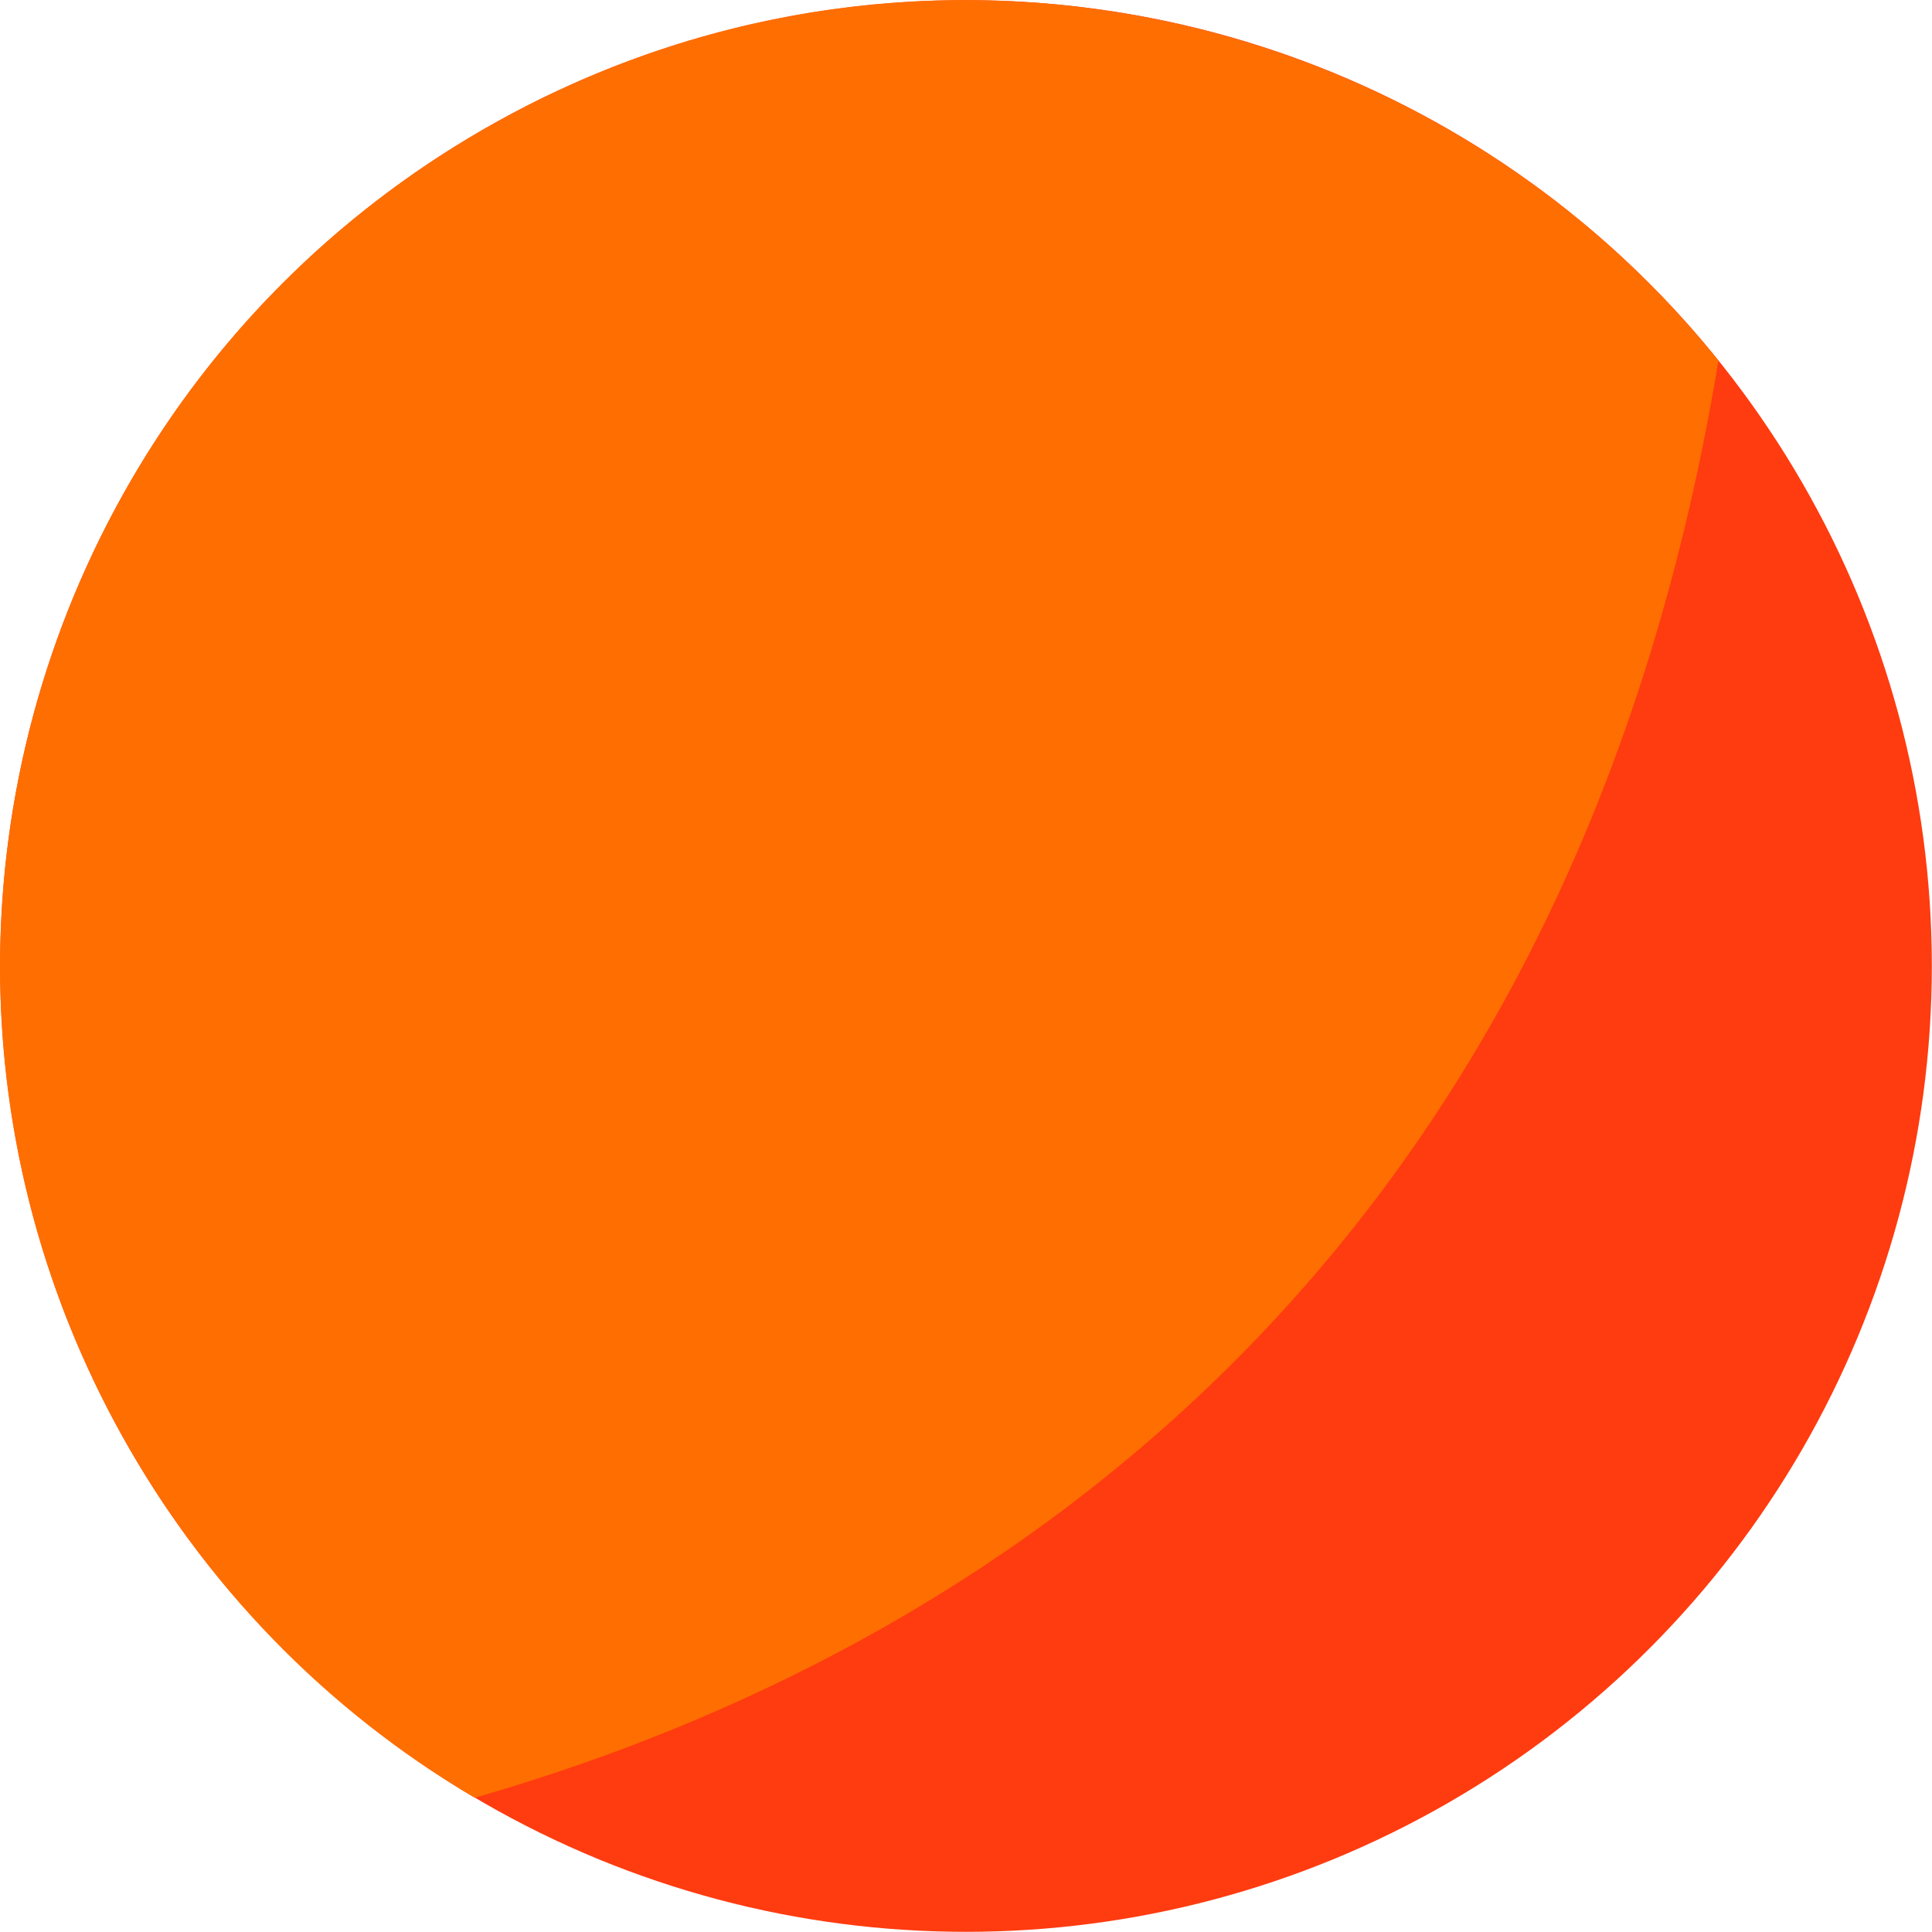 <?xml version="1.0" encoding="UTF-8"?>
<svg id="Layer_2" data-name="Layer 2" xmlns="http://www.w3.org/2000/svg" viewBox="0 0 111.82 111.82">
  <defs>
    <style>
      .cls-1 {
        fill: #ff6e00;
      }

      .cls-1, .cls-2 {
        stroke-width: 0px;
      }

      .cls-2 {
        fill: #ff3b10;
      }
    </style>
  </defs>
  <g id="Layer_1-2" data-name="Layer 1">
    <g>
      <circle class="cls-2" cx="55.91" cy="55.91" r="55.9"/>
      <path class="cls-1" d="m99.46,20.87C82.91.27,53.54-6.29,29.43,6.68,2.24,21.3-7.94,55.2,6.68,82.39c5.01,9.32,12.29,16.65,20.79,21.66,26.05-7.46,62.87-27.91,71.99-83.18Z"/>
    </g>
  </g>
</svg>